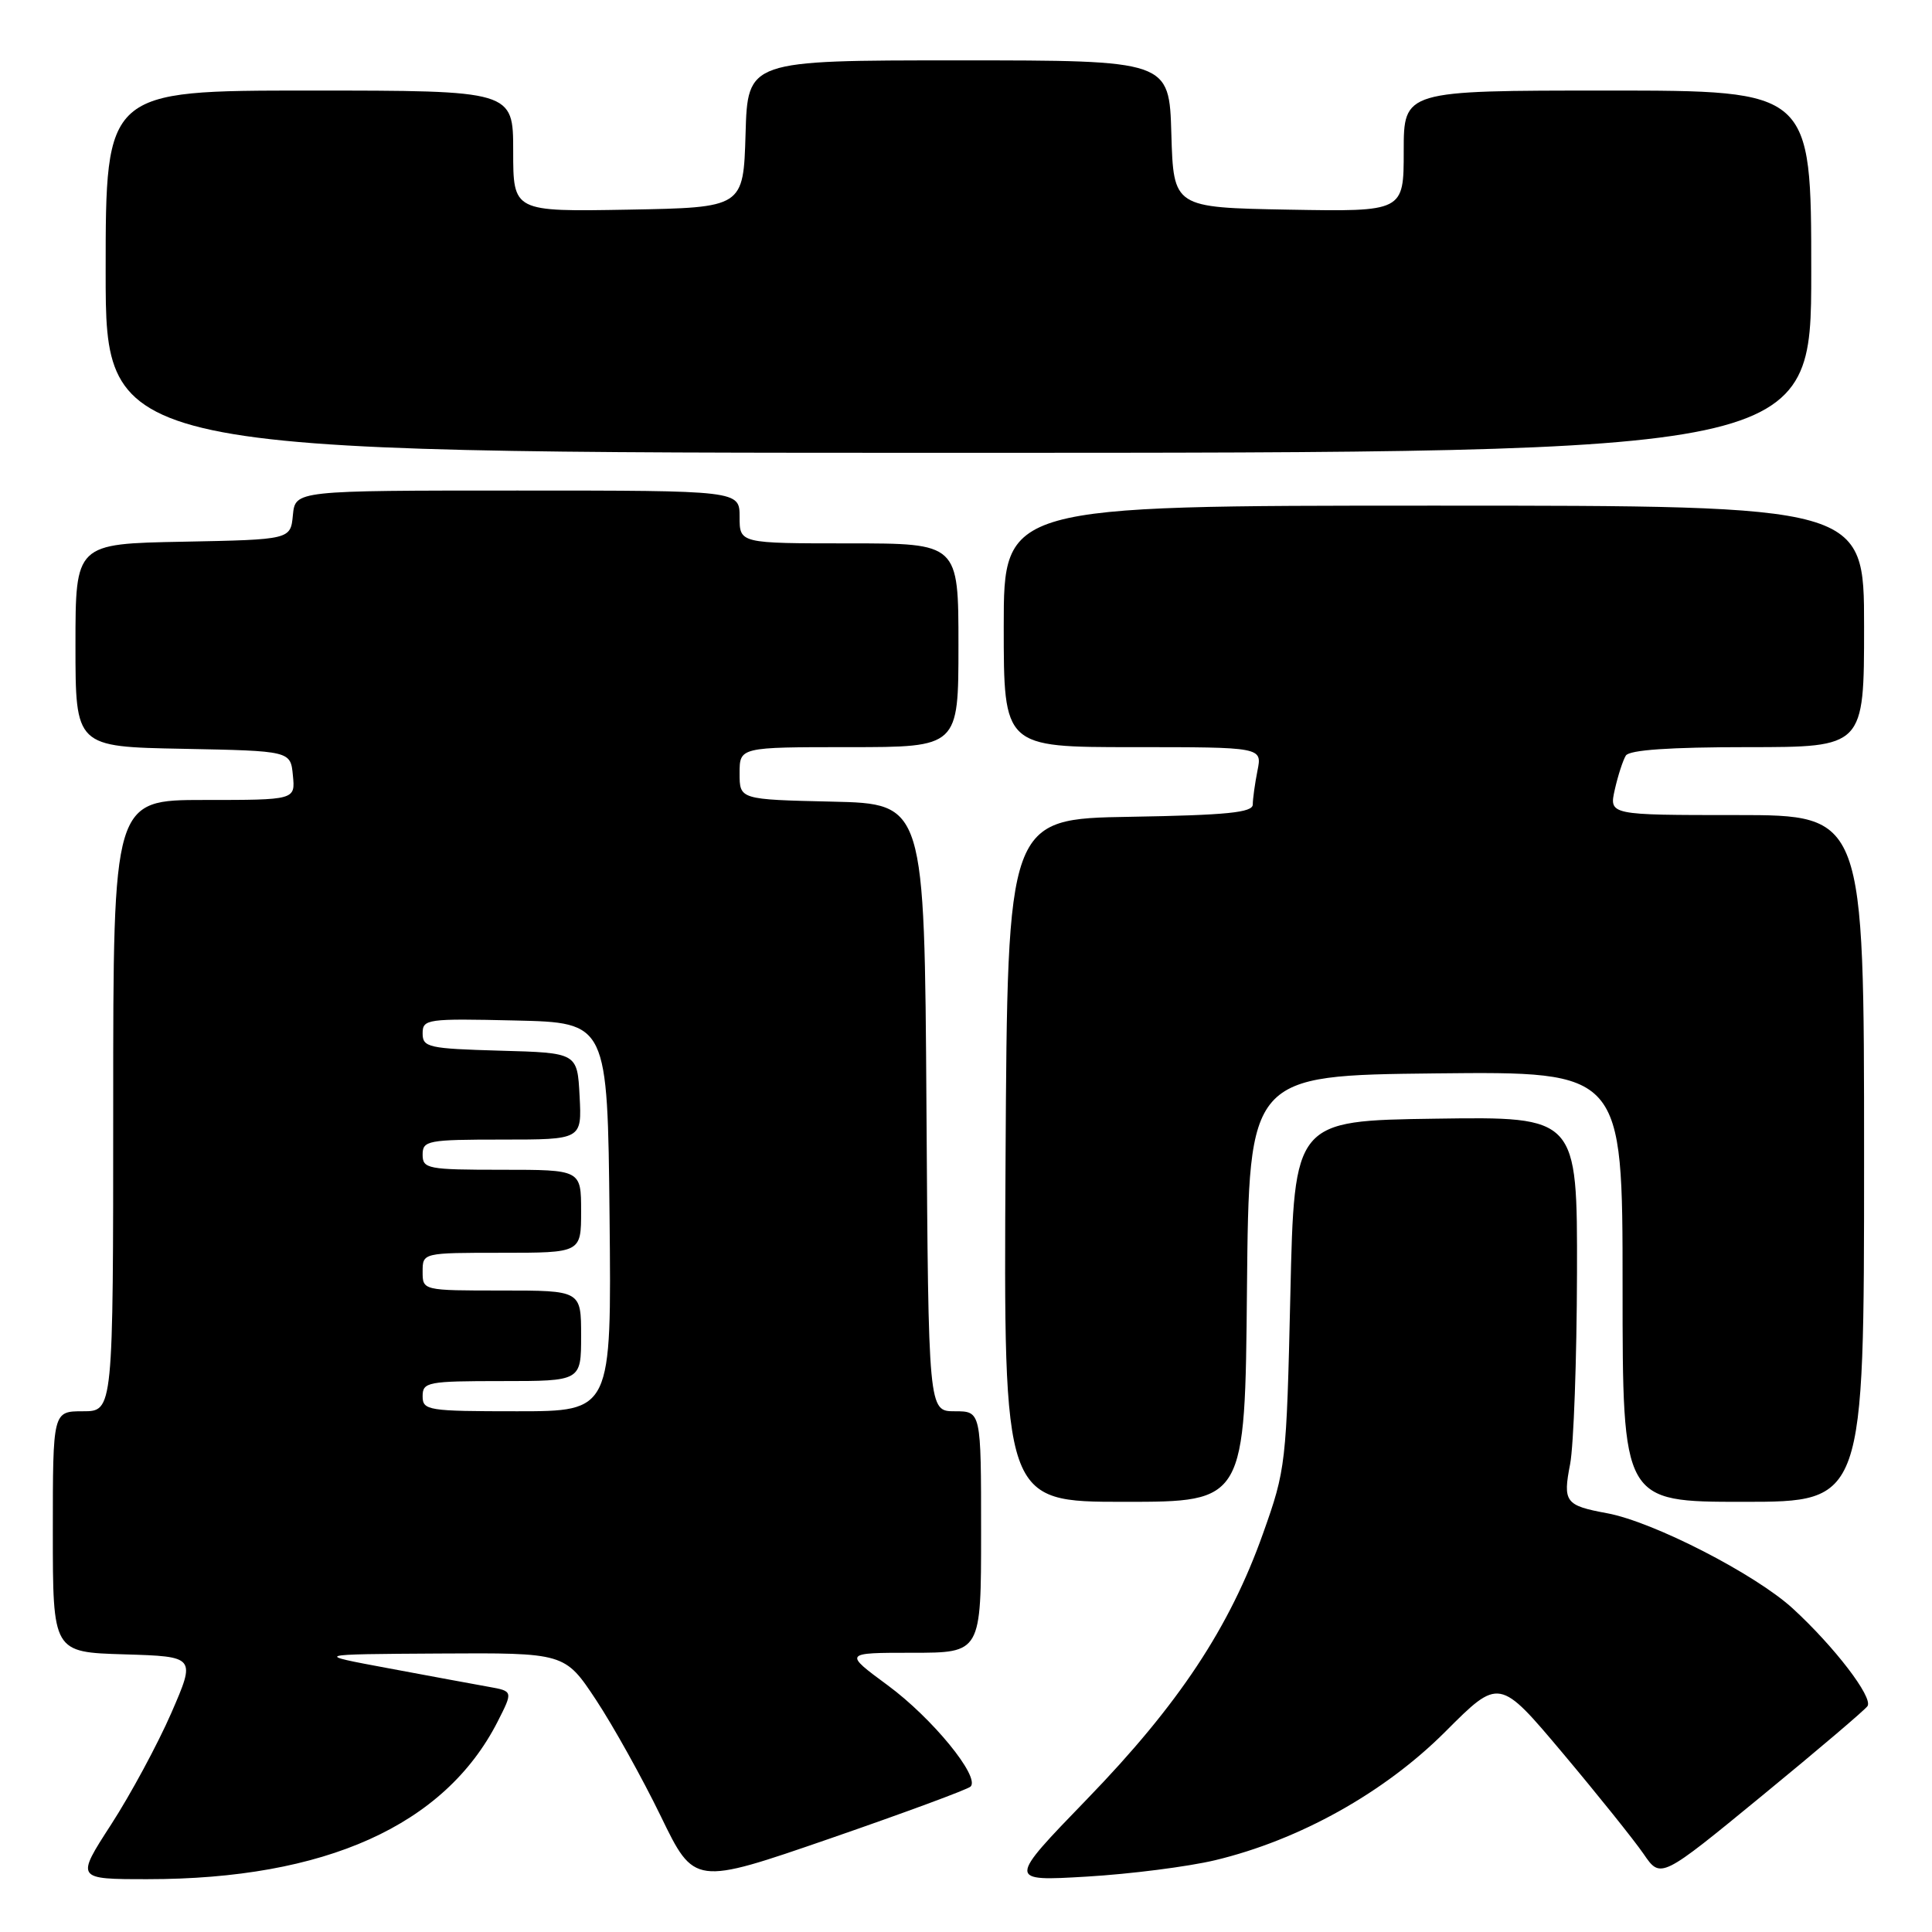 <?xml version="1.0" encoding="UTF-8" standalone="no"?>
<!DOCTYPE svg PUBLIC "-//W3C//DTD SVG 1.1//EN" "http://www.w3.org/Graphics/SVG/1.1/DTD/svg11.dtd" >
<svg xmlns="http://www.w3.org/2000/svg" xmlns:xlink="http://www.w3.org/1999/xlink" version="1.1" viewBox="0 0 256 256">
 <g >
 <path fill="currentColor"
d=" M 128.61 236.73 C 129.89 235.44 123.54 227.67 117.64 223.32 C 111.78 219.00 111.78 219.00 120.89 219.00 C 130.00 219.00 130.00 219.00 130.00 203.00 C 130.00 187.00 130.00 187.00 126.51 187.00 C 123.02 187.00 123.02 187.00 122.76 146.75 C 122.50 106.50 122.50 106.50 110.25 106.22 C 98.00 105.94 98.00 105.94 98.00 102.47 C 98.00 99.00 98.00 99.00 112.50 99.00 C 127.00 99.00 127.00 99.00 127.00 85.50 C 127.00 72.00 127.00 72.00 112.50 72.00 C 98.00 72.00 98.00 72.00 98.00 68.50 C 98.00 65.00 98.00 65.00 68.56 65.00 C 39.13 65.00 39.13 65.00 38.81 68.25 C 38.50 71.50 38.50 71.50 24.25 71.78 C 10.00 72.05 10.00 72.05 10.00 85.50 C 10.00 98.95 10.00 98.95 24.25 99.22 C 38.50 99.50 38.50 99.50 38.81 102.75 C 39.13 106.00 39.13 106.00 27.06 106.00 C 15.00 106.00 15.00 106.00 15.00 146.50 C 15.00 187.00 15.00 187.00 11.00 187.00 C 7.00 187.00 7.00 187.00 7.00 202.96 C 7.00 218.93 7.00 218.93 16.48 219.21 C 25.95 219.50 25.95 219.50 22.69 227.00 C 20.89 231.12 17.31 237.76 14.73 241.75 C 10.04 249.00 10.04 249.00 19.56 249.00 C 43.10 249.00 58.92 241.88 65.93 228.14 C 67.99 224.09 67.99 224.09 64.75 223.51 C 62.96 223.19 57.00 222.09 51.50 221.06 C 41.50 219.20 41.50 219.20 58.17 219.10 C 74.84 219.00 74.84 219.00 78.98 225.25 C 81.25 228.69 85.11 235.62 87.56 240.66 C 92.00 249.82 92.00 249.82 109.96 243.62 C 119.83 240.21 128.22 237.11 128.61 236.73 Z  M 161.00 246.49 C 172.19 243.81 183.43 237.54 191.51 229.46 C 198.66 222.30 198.66 222.30 207.08 232.31 C 211.71 237.82 216.52 243.82 217.78 245.65 C 220.05 248.97 220.05 248.97 233.51 237.92 C 240.91 231.85 247.19 226.51 247.46 226.06 C 248.19 224.88 243.05 218.18 237.56 213.14 C 232.59 208.58 219.05 201.63 212.94 200.51 C 207.41 199.49 207.07 199.03 208.05 194.00 C 208.52 191.52 208.93 180.15 208.96 168.73 C 209.00 147.96 209.00 147.96 190.25 148.23 C 171.50 148.50 171.50 148.50 170.98 171.50 C 170.46 194.02 170.39 194.68 167.36 203.19 C 162.94 215.65 156.18 225.86 144.04 238.39 C 133.50 249.28 133.50 249.28 144.00 248.66 C 149.78 248.32 157.43 247.34 161.00 246.49 Z  M 165.23 170.75 C 165.50 142.50 165.50 142.50 190.25 142.23 C 215.00 141.97 215.00 141.97 215.00 170.48 C 215.00 199.00 215.00 199.00 231.00 199.00 C 247.00 199.00 247.00 199.00 247.00 153.50 C 247.00 108.00 247.00 108.00 230.11 108.00 C 213.21 108.00 213.21 108.00 213.97 104.62 C 214.39 102.76 215.05 100.73 215.43 100.12 C 215.89 99.37 221.26 99.00 231.56 99.00 C 247.00 99.00 247.00 99.00 247.00 83.00 C 247.00 67.00 247.00 67.00 190.00 67.00 C 133.00 67.00 133.00 67.00 133.00 83.00 C 133.00 99.00 133.00 99.00 150.12 99.00 C 167.25 99.00 167.25 99.00 166.62 102.12 C 166.28 103.84 166.00 105.86 166.00 106.60 C 166.00 107.67 162.59 108.01 149.75 108.23 C 133.50 108.50 133.50 108.50 133.24 153.75 C 132.98 199.00 132.98 199.00 148.97 199.00 C 164.97 199.00 164.97 199.00 165.23 170.75 Z  M 240.00 36.00 C 240.00 12.00 240.00 12.00 213.00 12.00 C 186.00 12.00 186.00 12.00 186.00 20.03 C 186.00 28.05 186.00 28.05 170.75 27.78 C 155.50 27.50 155.50 27.50 155.21 17.75 C 154.93 8.00 154.93 8.00 127.00 8.00 C 99.07 8.00 99.07 8.00 98.79 17.75 C 98.50 27.50 98.50 27.50 83.25 27.78 C 68.00 28.05 68.00 28.05 68.00 20.03 C 68.00 12.00 68.00 12.00 41.00 12.00 C 14.00 12.00 14.00 12.00 14.00 36.00 C 14.00 60.00 14.00 60.00 127.00 60.00 C 240.00 60.00 240.00 60.00 240.00 36.00 Z  M 56.00 185.00 C 56.00 183.13 56.67 183.00 66.50 183.00 C 77.00 183.00 77.00 183.00 77.00 177.00 C 77.00 171.00 77.00 171.00 66.50 171.00 C 56.00 171.00 56.00 171.00 56.00 168.50 C 56.00 166.00 56.00 166.00 66.50 166.00 C 77.00 166.00 77.00 166.00 77.00 160.50 C 77.00 155.00 77.00 155.00 66.50 155.00 C 56.67 155.00 56.00 154.87 56.00 153.00 C 56.00 151.13 56.67 151.00 66.55 151.00 C 77.10 151.00 77.10 151.00 76.80 145.25 C 76.50 139.50 76.50 139.50 66.25 139.22 C 56.77 138.95 56.00 138.78 56.00 136.93 C 56.00 135.03 56.58 134.95 68.25 135.22 C 80.50 135.50 80.50 135.50 80.77 161.25 C 81.03 187.00 81.03 187.00 68.52 187.00 C 56.67 187.00 56.00 186.89 56.00 185.00 Z "/>
</g>
</svg>